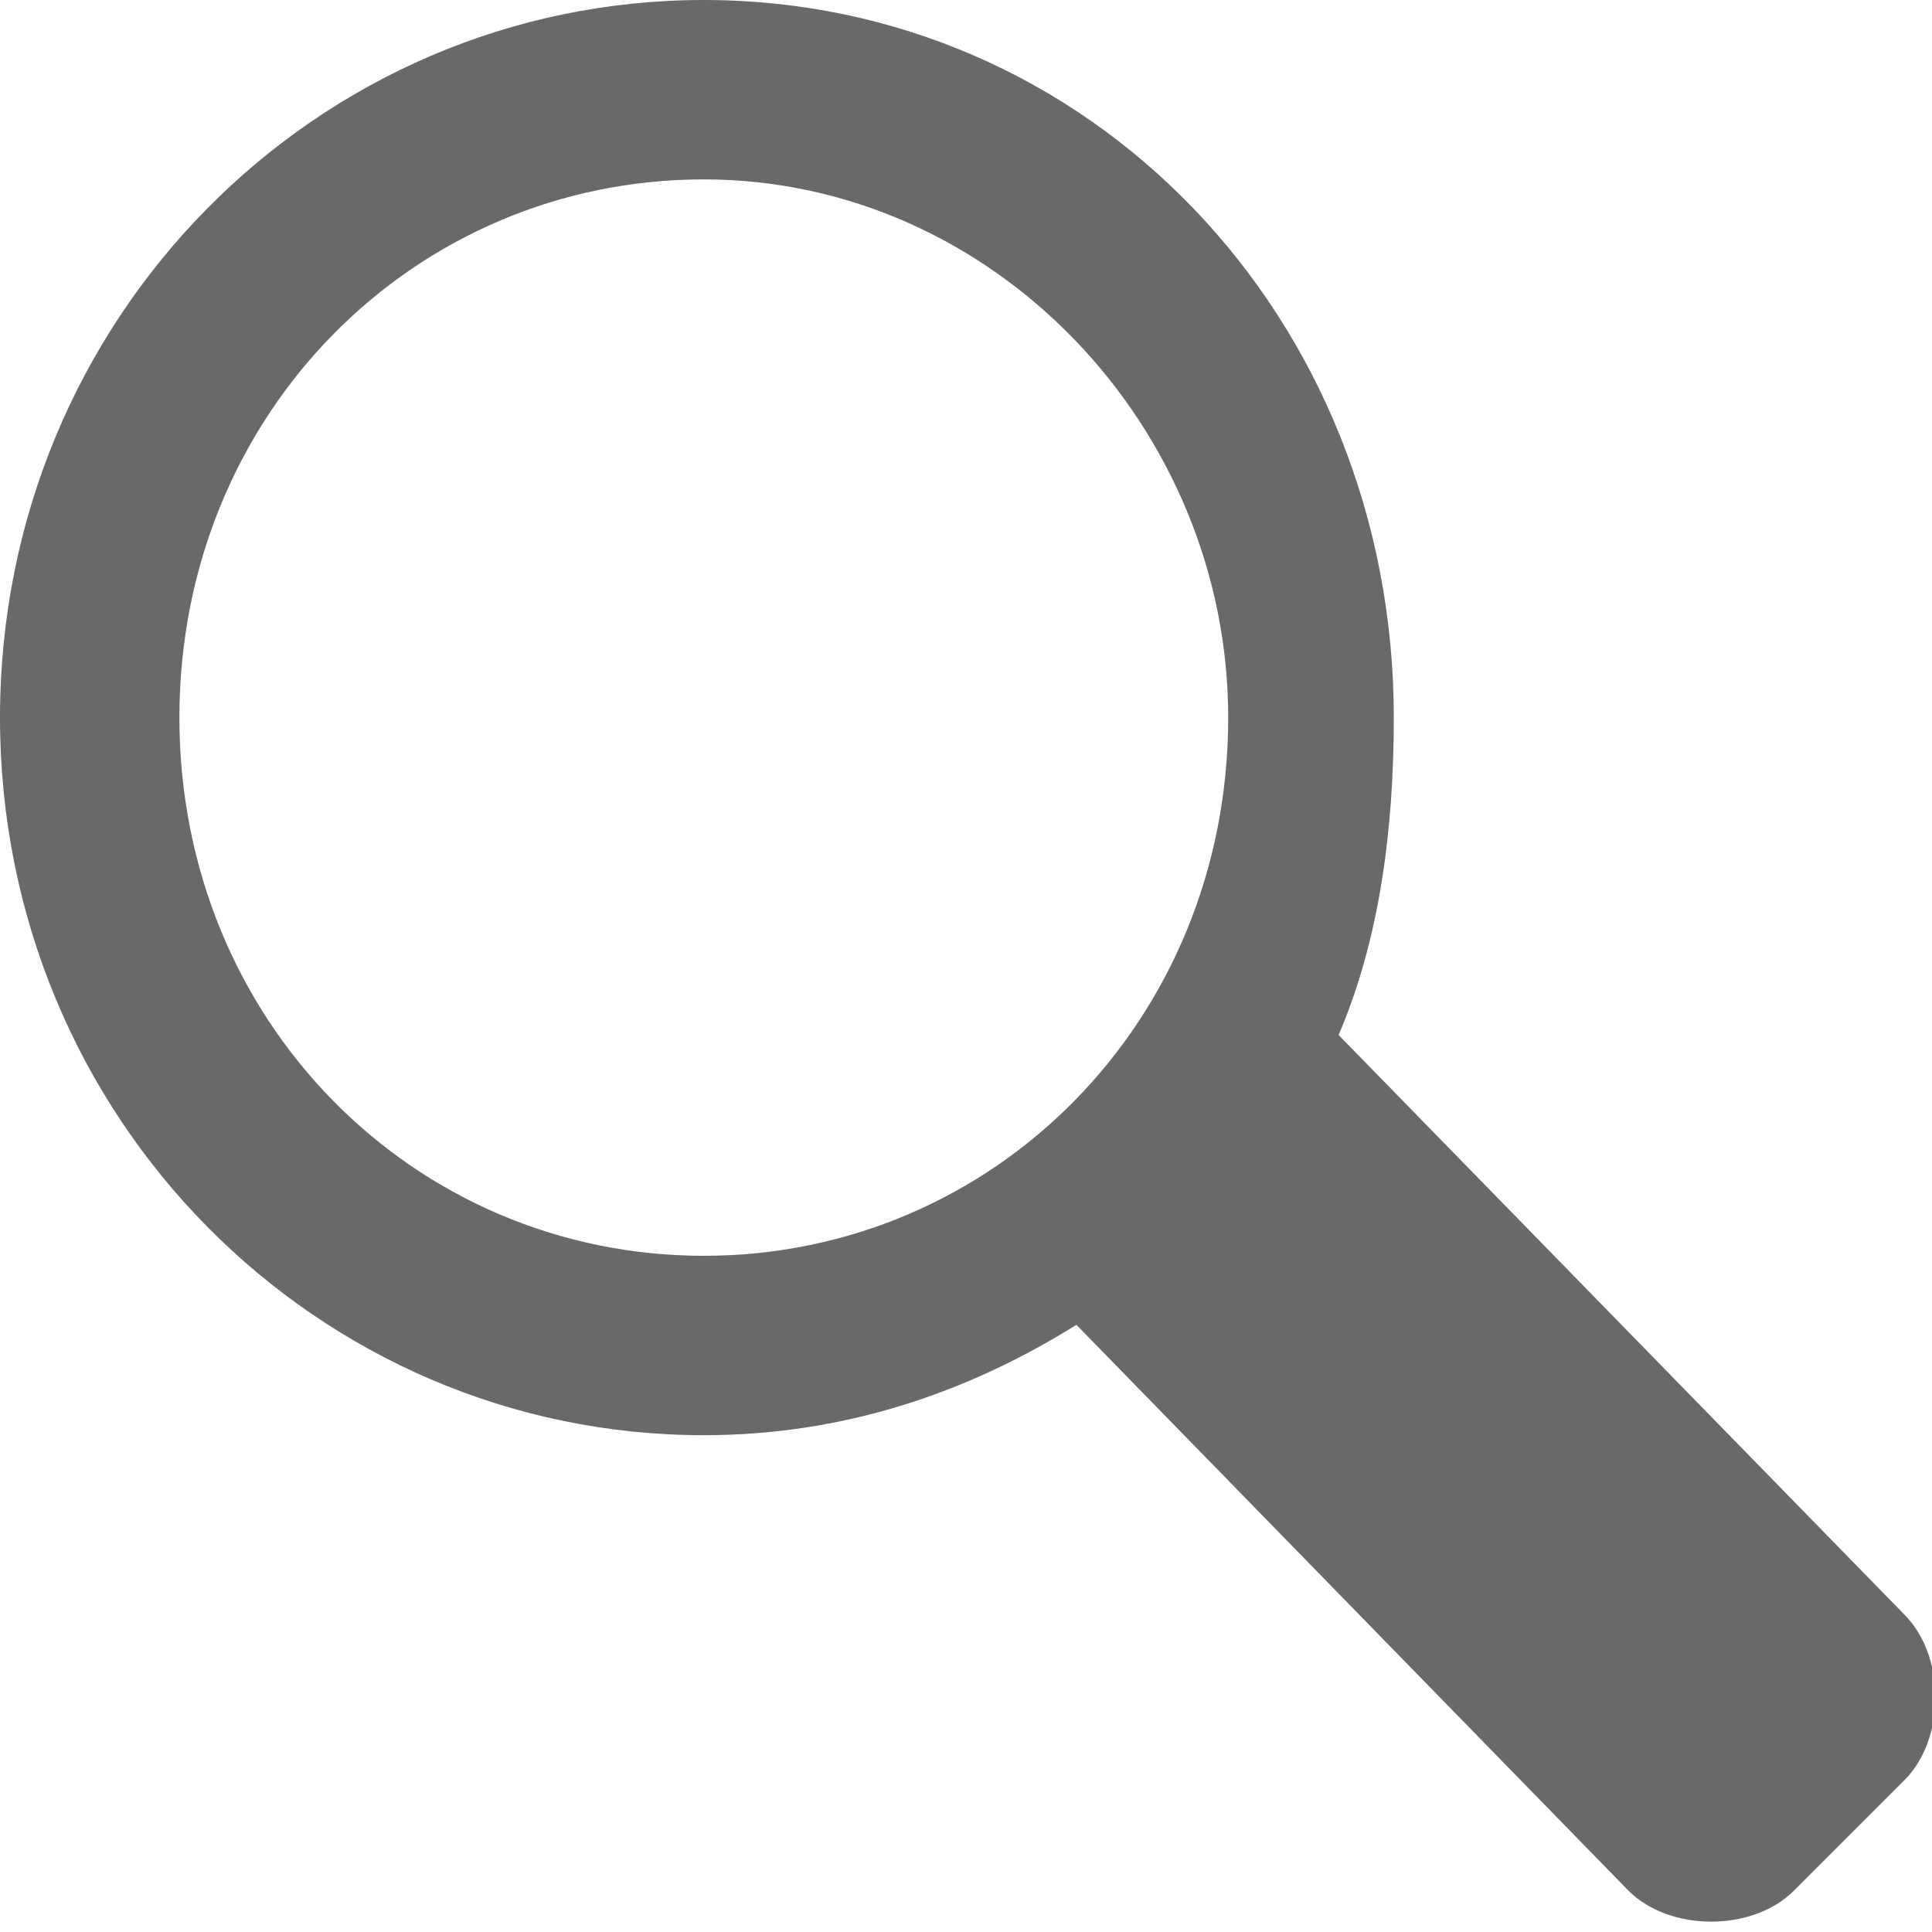 <?xml version="1.0" encoding="utf-8"?>
<!-- Generator: Adobe Illustrator 19.1.0, SVG Export Plug-In . SVG Version: 6.00 Build 0)  -->
<svg version="1.1" id="Layer_1" xmlns="http://www.w3.org/2000/svg" xmlns:xlink="http://www.w3.org/1999/xlink" x="0px" y="0px"
	 viewBox="0 0 14 14" style="enable-background:new 0 0 14 14;" xml:space="preserve">
<style type="text/css">
	.st0{fill:#696969;}
</style>
<path class="st0" d="M13.8,11.7L9.7,7.5c0,0,0,0,0,0C10,6.8,10.1,6,10.1,5.2C10.1,2.3,7.9,0,5.1,0C2.3,0,0,2.3,0,5.2
	c0,2.9,2.3,5.2,5.1,5.2c1,0,1.9-0.3,2.7-0.8l4,4.1c0.3,0.3,0.9,0.3,1.2,0l0.8-0.8C14.1,12.6,14.1,12,13.8,11.7z M1.3,5.2
	c0-2.2,1.7-3.9,3.8-3.9s3.8,1.8,3.8,3.9c0,2.2-1.7,3.9-3.8,3.9S1.3,7.4,1.3,5.2z"/>
</svg>

